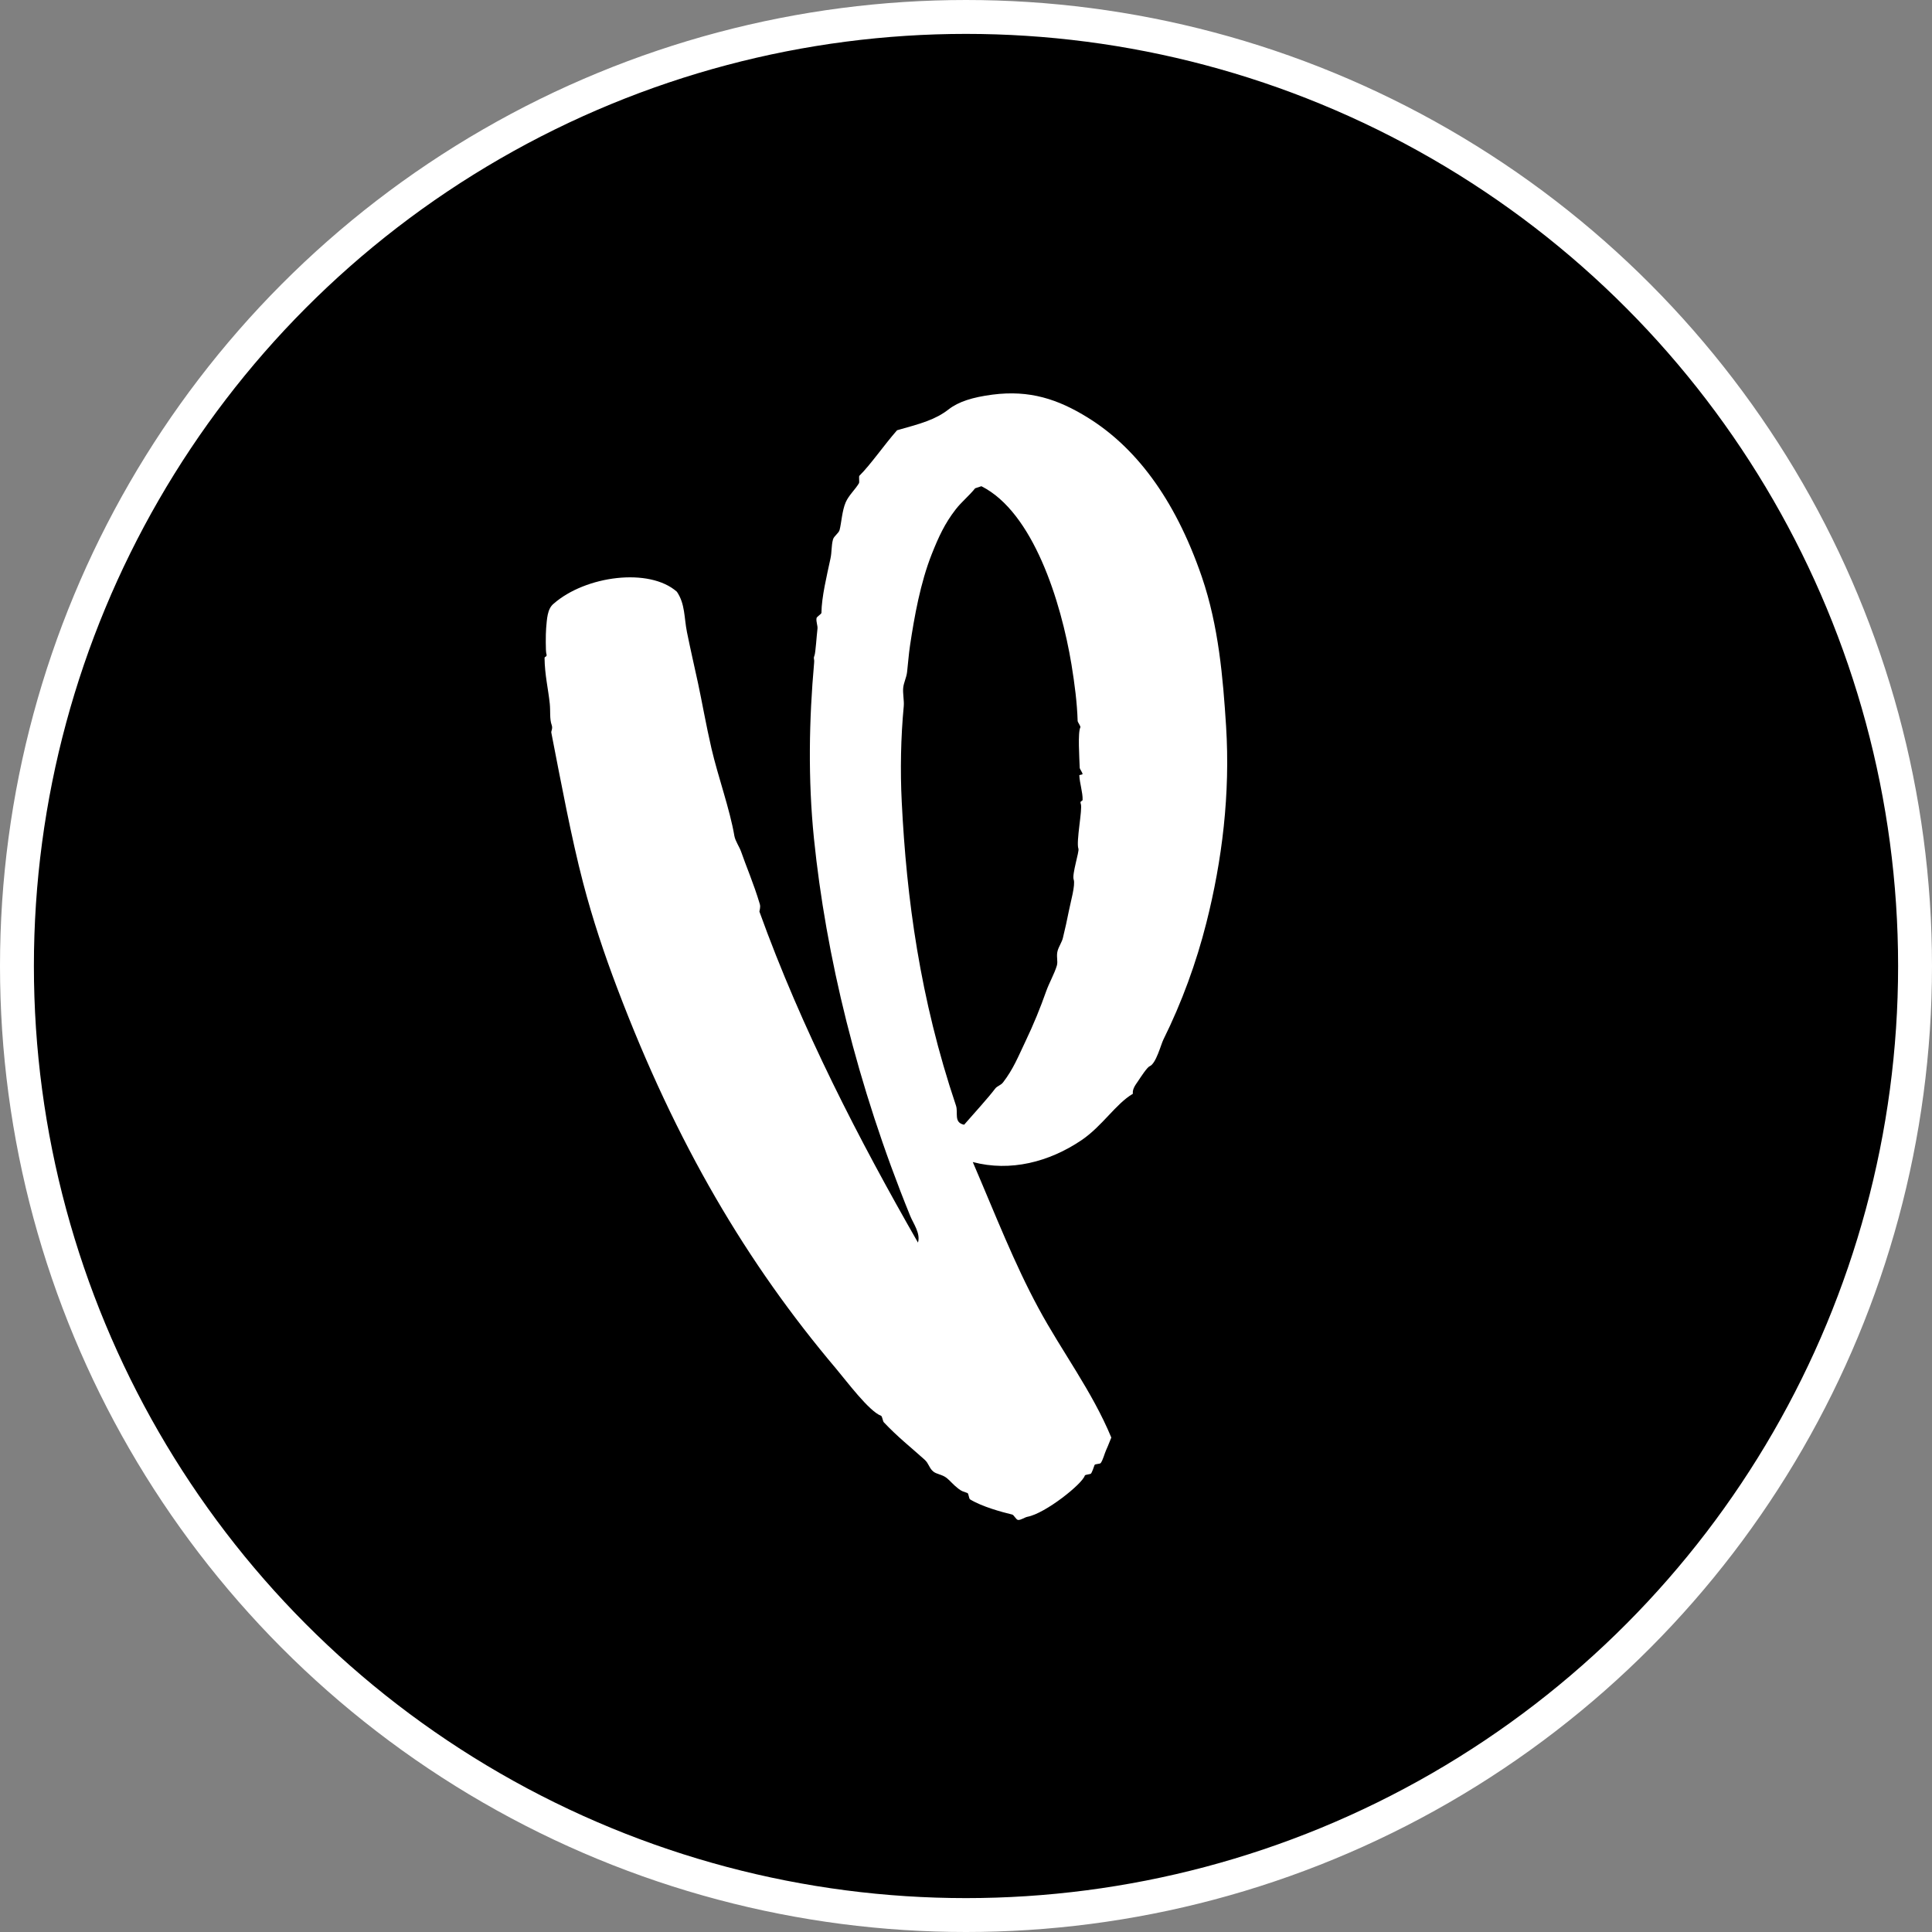 <svg width="57" height="57" viewBox="0 0 57 57" fill="none" xmlns="http://www.w3.org/2000/svg">
<rect x="0" y="0" width="57" height="57" fill="#808080" stroke="none"/>
<circle cx="28.5" cy="28.5" r="28" fill="black" stroke="white"/>
<path fill-rule="evenodd" clip-rule="evenodd" d="M28.7 34.284C29.384 35.877 29.919 37.265 30.64 38.598C31.323 39.865 32.219 41.042 32.787 42.412C32.73 42.546 32.708 42.62 32.632 42.787C32.588 42.883 32.545 43.064 32.476 43.163C32.452 43.197 32.303 43.186 32.292 43.224C32.279 43.269 32.214 43.447 32.188 43.474C32.161 43.502 32.015 43.5 32.004 43.536C31.933 43.779 30.844 44.651 30.312 44.75C30.234 44.765 30.115 44.852 30.036 44.843C29.975 44.835 29.917 44.698 29.863 44.684C29.554 44.61 28.973 44.452 28.621 44.237C28.581 44.212 28.582 44.063 28.541 44.048C28.418 44.003 28.386 44.006 28.275 43.921C28.113 43.796 28.038 43.69 27.93 43.605C27.798 43.5 27.63 43.495 27.533 43.413C27.411 43.311 27.403 43.176 27.28 43.066C26.887 42.711 26.479 42.392 26.073 41.959C26.046 41.929 26.028 41.782 25.994 41.77C25.639 41.638 24.973 40.743 24.667 40.38C22.046 37.279 19.953 33.755 18.213 29.161C17.826 28.142 17.488 27.132 17.204 26.047C16.856 24.717 16.553 23.087 16.265 21.612C16.257 21.57 16.314 21.495 16.277 21.392C16.211 21.21 16.243 20.981 16.22 20.762C16.176 20.334 16.071 19.906 16.066 19.411C16.066 19.363 16.155 19.389 16.119 19.285C16.097 19.228 16.098 18.699 16.113 18.532C16.137 18.267 16.145 17.964 16.333 17.812C17.278 16.983 19.158 16.739 19.97 17.458C20.217 17.821 20.181 18.224 20.268 18.652C20.374 19.172 20.476 19.615 20.595 20.161C20.695 20.622 20.839 21.431 20.99 22.08C21.184 22.914 21.535 23.882 21.666 24.66C21.693 24.815 21.815 24.981 21.867 25.132C21.998 25.517 22.239 26.074 22.417 26.674C22.446 26.772 22.401 26.881 22.405 26.895C23.66 30.376 25.358 33.649 27.083 36.66C27.165 36.39 26.943 36.093 26.854 35.873C25.279 32.005 24.364 28.17 24.014 24.738C23.836 22.989 23.87 21.22 24.019 19.556C24.032 19.416 23.988 19.447 24.031 19.336C24.062 19.255 24.094 18.746 24.118 18.552C24.13 18.463 24.073 18.343 24.09 18.238C24.097 18.194 24.233 18.118 24.235 18.081C24.24 17.613 24.392 16.992 24.501 16.481C24.545 16.276 24.524 16.105 24.576 15.916C24.603 15.814 24.745 15.734 24.771 15.634C24.823 15.438 24.844 15.063 24.951 14.819C25.044 14.607 25.233 14.443 25.342 14.256C25.361 14.222 25.333 14.059 25.354 14.037C25.685 13.71 26.093 13.117 26.466 12.694C27.189 12.492 27.598 12.381 27.991 12.075C28.283 11.849 28.694 11.72 29.28 11.643C30.379 11.501 31.212 11.776 32.092 12.32C33.457 13.165 34.644 14.647 35.458 17.02C35.955 18.472 36.082 20.004 36.173 21.422C36.299 23.422 36.058 25.383 35.591 27.228C35.295 28.4 34.868 29.573 34.322 30.674C34.253 30.811 34.108 31.381 33.919 31.457C33.844 31.487 33.656 31.776 33.578 31.894C33.522 31.981 33.402 32.118 33.423 32.27C32.916 32.568 32.522 33.224 31.903 33.642C30.952 34.283 29.808 34.577 28.7 34.284ZM29.358 32.121C29.423 32.034 29.522 32.027 29.594 31.933C29.898 31.537 30.038 31.177 30.245 30.744C30.499 30.213 30.693 29.734 30.867 29.241C30.954 28.997 31.106 28.734 31.18 28.49C31.22 28.354 31.157 28.215 31.203 28.051C31.238 27.926 31.33 27.793 31.358 27.675C31.422 27.413 31.487 27.124 31.538 26.86C31.585 26.619 31.733 26.102 31.677 25.95C31.621 25.798 31.846 25.123 31.817 25.041C31.742 24.838 31.942 23.869 31.888 23.722C31.849 23.617 31.938 23.649 31.94 23.596C31.947 23.382 31.854 23.111 31.843 22.874C31.843 22.862 31.929 22.854 31.936 22.843C31.953 22.813 31.856 22.692 31.855 22.653C31.846 22.365 31.794 21.606 31.874 21.46C31.891 21.43 31.795 21.309 31.794 21.271C31.777 20.732 31.709 20.202 31.612 19.605C31.304 17.744 30.48 15.111 28.954 14.345C28.893 14.365 28.831 14.386 28.77 14.406C28.567 14.655 28.376 14.797 28.194 15.031C27.872 15.446 27.691 15.843 27.491 16.345C27.154 17.194 26.976 18.195 26.849 19.042C26.808 19.313 26.793 19.557 26.762 19.826C26.743 19.994 26.663 20.133 26.647 20.296C26.631 20.448 26.678 20.678 26.664 20.83C26.576 21.747 26.558 22.738 26.604 23.656C26.745 26.497 27.138 29.45 28.204 32.617C28.277 32.829 28.127 33.119 28.445 33.183C28.753 32.83 29.164 32.379 29.358 32.121Z" fill="white"/>
</svg>
